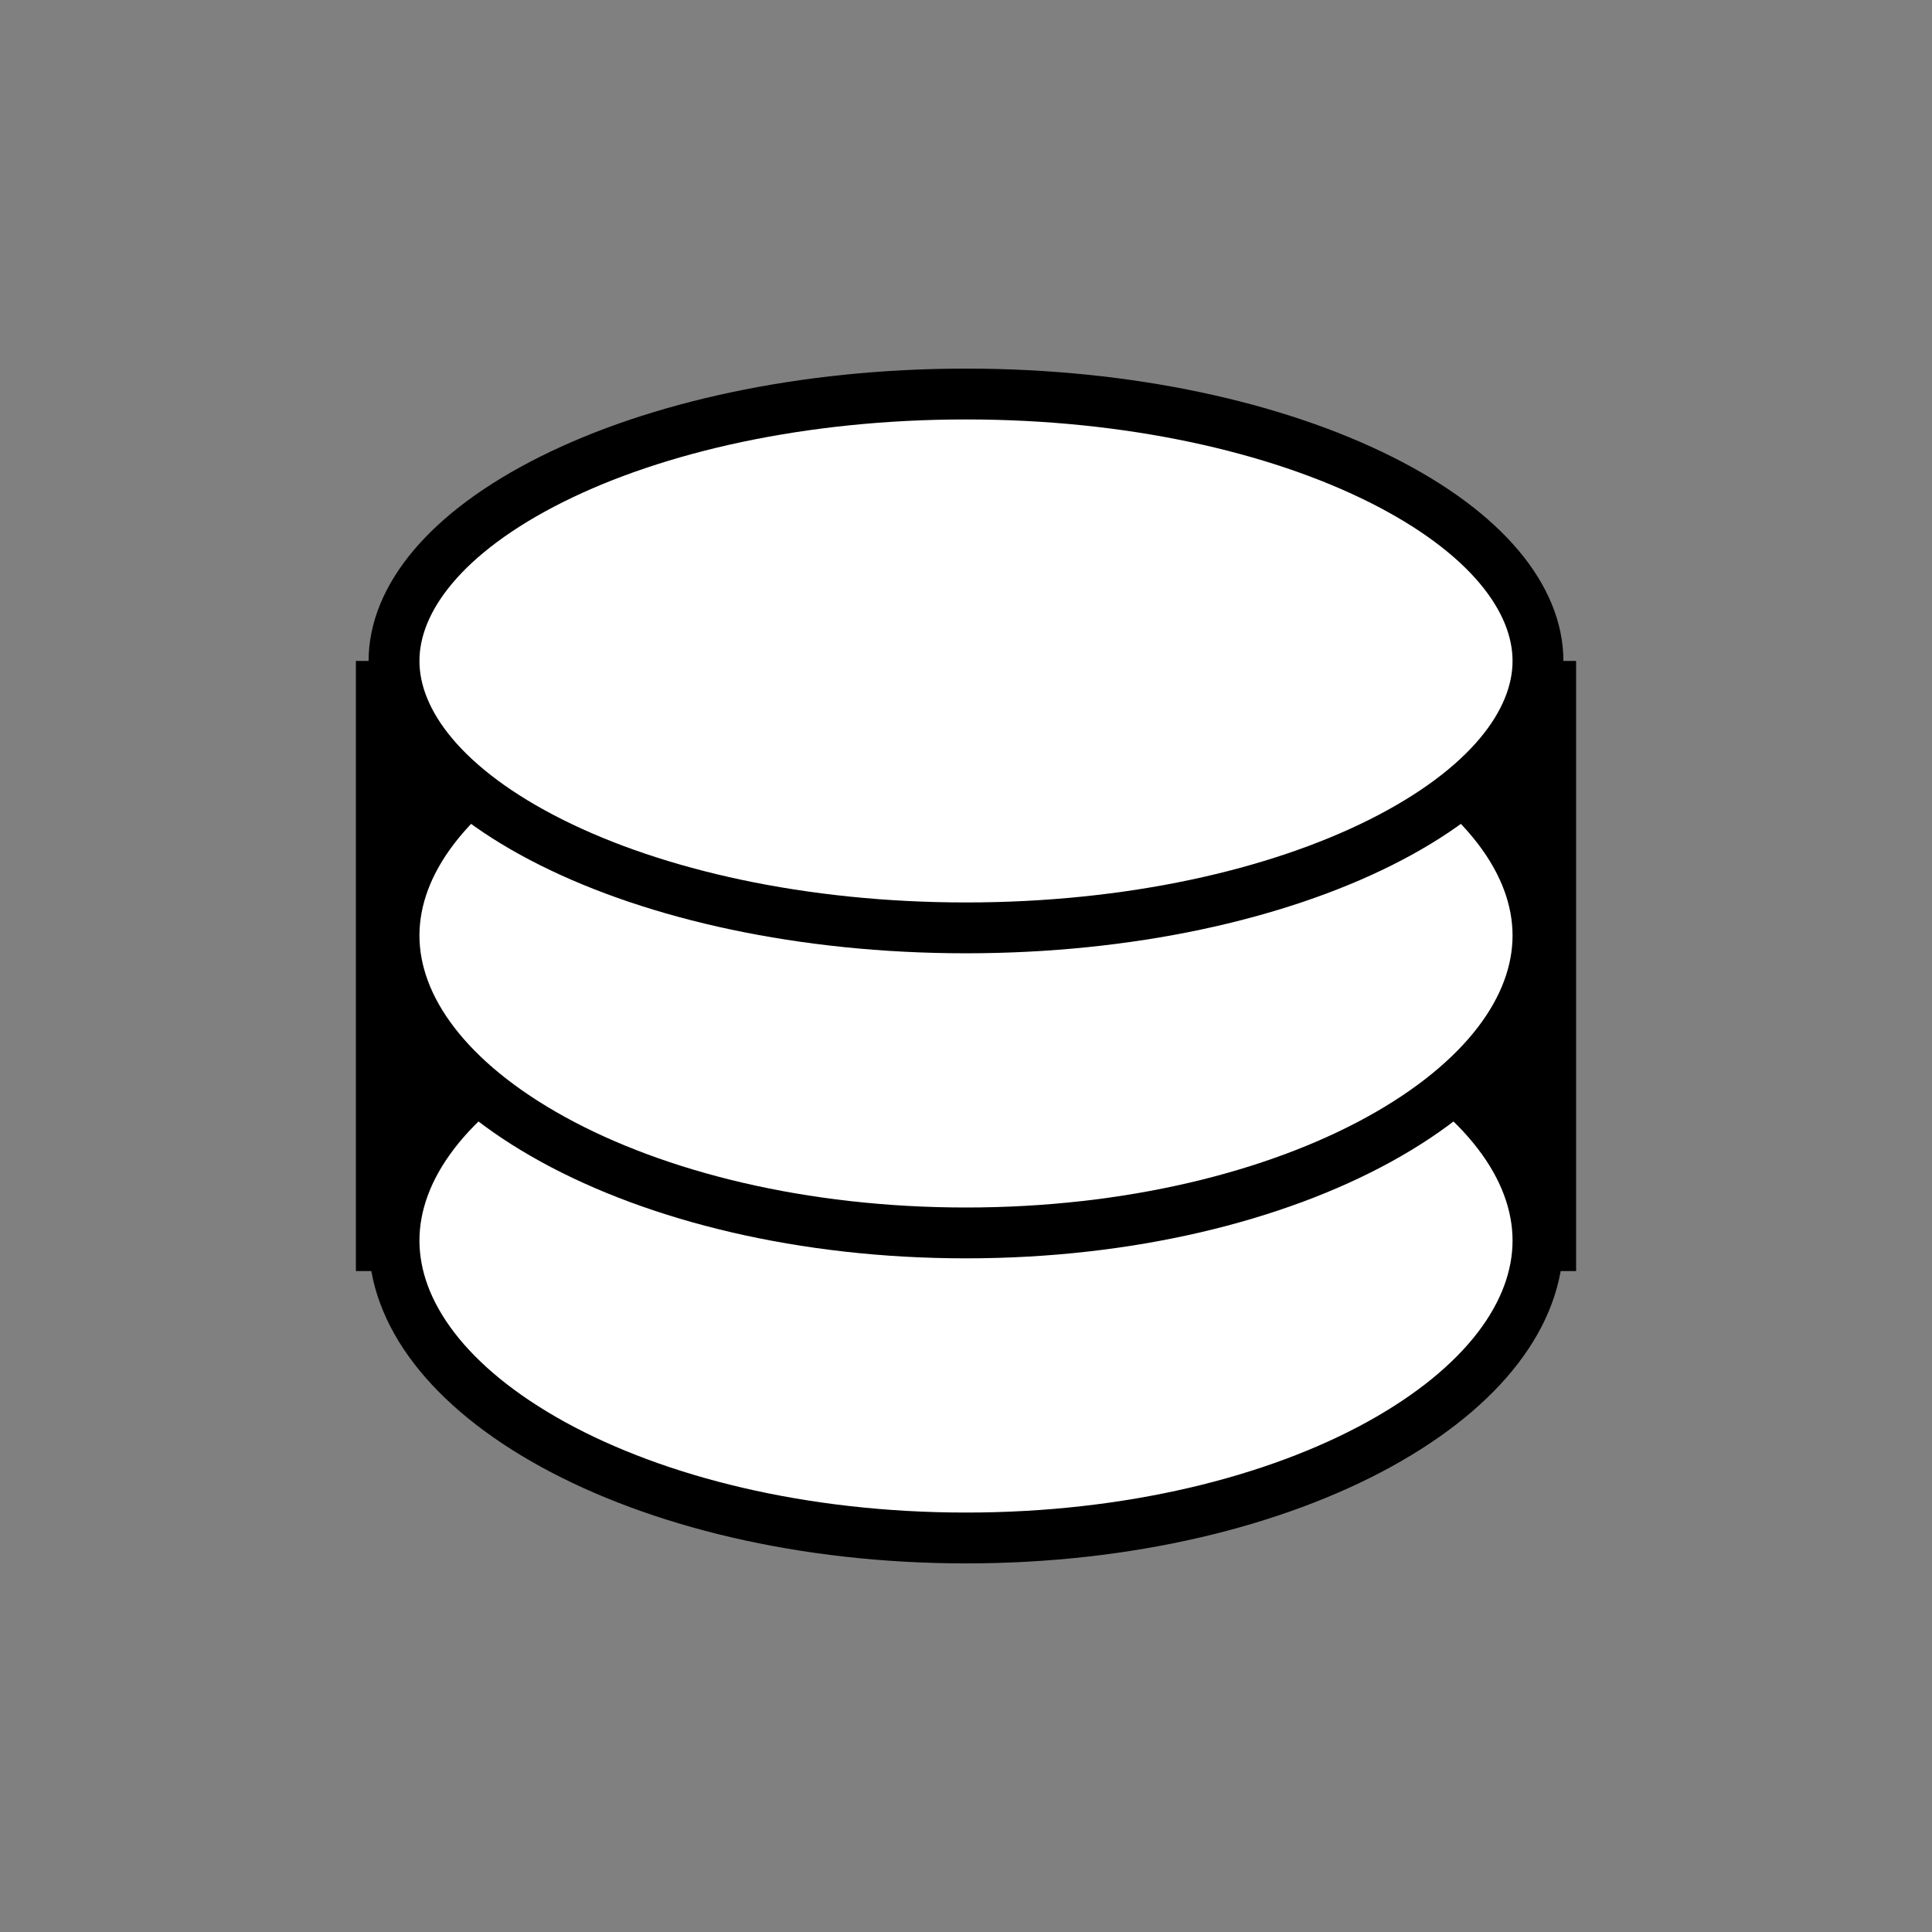 <svg width="38" height="38" viewBox="0 0 38 38" fill="none" xmlns="http://www.w3.org/2000/svg">
<rect x="0" y="0" width="38" height="38" fill="#808080" stroke="none"/>
<path d="M31 25V13H7V25H31Z" fill="black"/>
<path d="M30.25 24.4C30.25 25.823 29.192 27.272 27.124 28.41C25.083 29.532 22.212 30.25 19 30.25C15.788 30.25 12.917 29.532 10.876 28.41C8.808 27.272 7.75 25.823 7.75 24.4C7.75 22.977 8.808 21.528 10.876 20.39C12.917 19.268 15.788 18.55 19 18.55C22.212 18.55 25.083 19.268 27.124 20.39C29.192 21.528 30.25 22.977 30.25 24.4Z" fill="white" stroke="black" strokeWidth="1.5" strokeLinecap="round" strokeLinejoin="round"/>
<path d="M30.25 18.4C30.25 19.823 29.192 21.272 27.124 22.41C25.083 23.532 22.212 24.25 19 24.25C15.788 24.25 12.917 23.532 10.876 22.41C8.808 21.272 7.75 19.823 7.75 18.4C7.75 16.977 8.808 15.528 10.876 14.39C12.917 13.268 15.788 12.55 19 12.55C22.212 12.55 25.083 13.268 27.124 14.39C29.192 15.528 30.25 16.977 30.25 18.4Z" fill="white" stroke="black" strokeWidth="1.5" strokeLinecap="round" strokeLinejoin="round"/>
<path d="M30.25 13C30.25 14.22 29.242 15.526 27.15 16.572C25.103 17.595 22.223 18.25 19 18.25C15.777 18.25 12.897 17.595 10.85 16.572C8.758 15.526 7.75 14.22 7.75 13C7.75 11.78 8.758 10.474 10.85 9.428C12.897 8.405 15.777 7.75 19 7.75C22.223 7.75 25.103 8.405 27.15 9.428C29.242 10.474 30.25 11.78 30.25 13Z" fill="white" stroke="black" strokeWidth="1.5" strokeLinecap="round" strokeLinejoin="round"/>
</svg>
